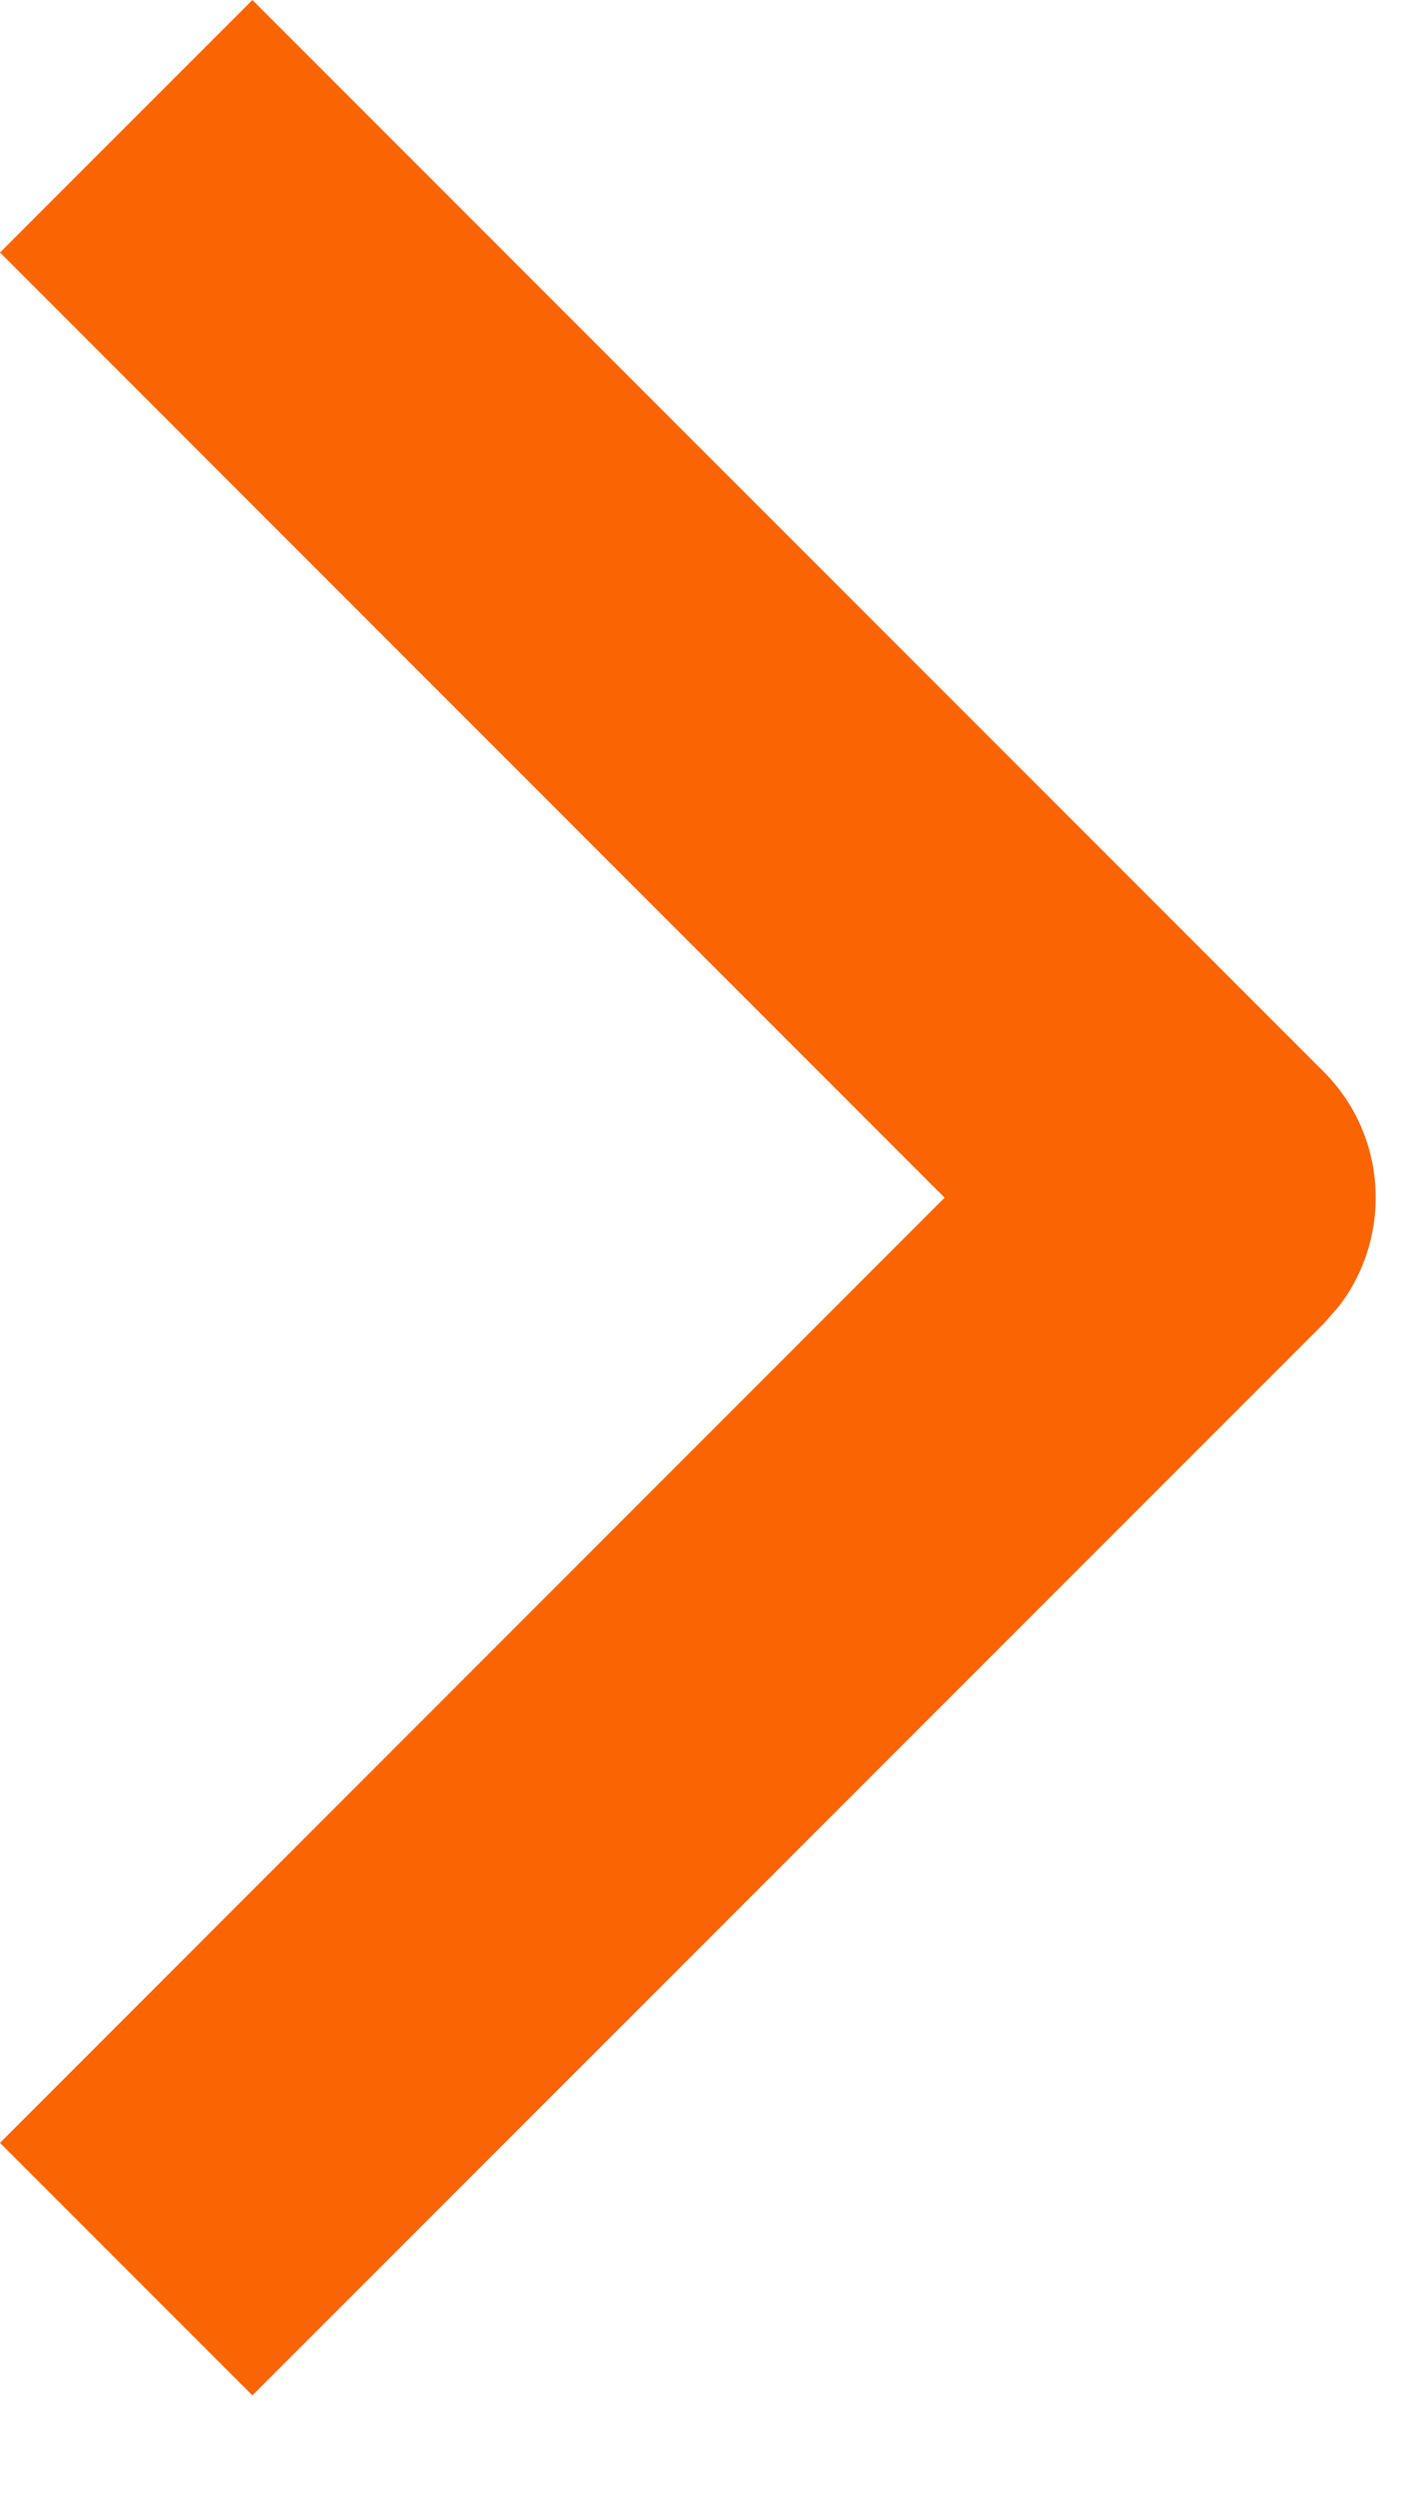<svg width="8" height="14" viewBox="0 0 8 14" fill="none" xmlns="http://www.w3.org/2000/svg">
<path d="M1.414 0L7.414 6C7.775 6.36 7.802 6.928 7.497 7.32L7.414 7.414L1.414 13.414L0 12L5.292 6.707L0 1.414L1.414 0Z" fill="#FA6402"/>
</svg>
